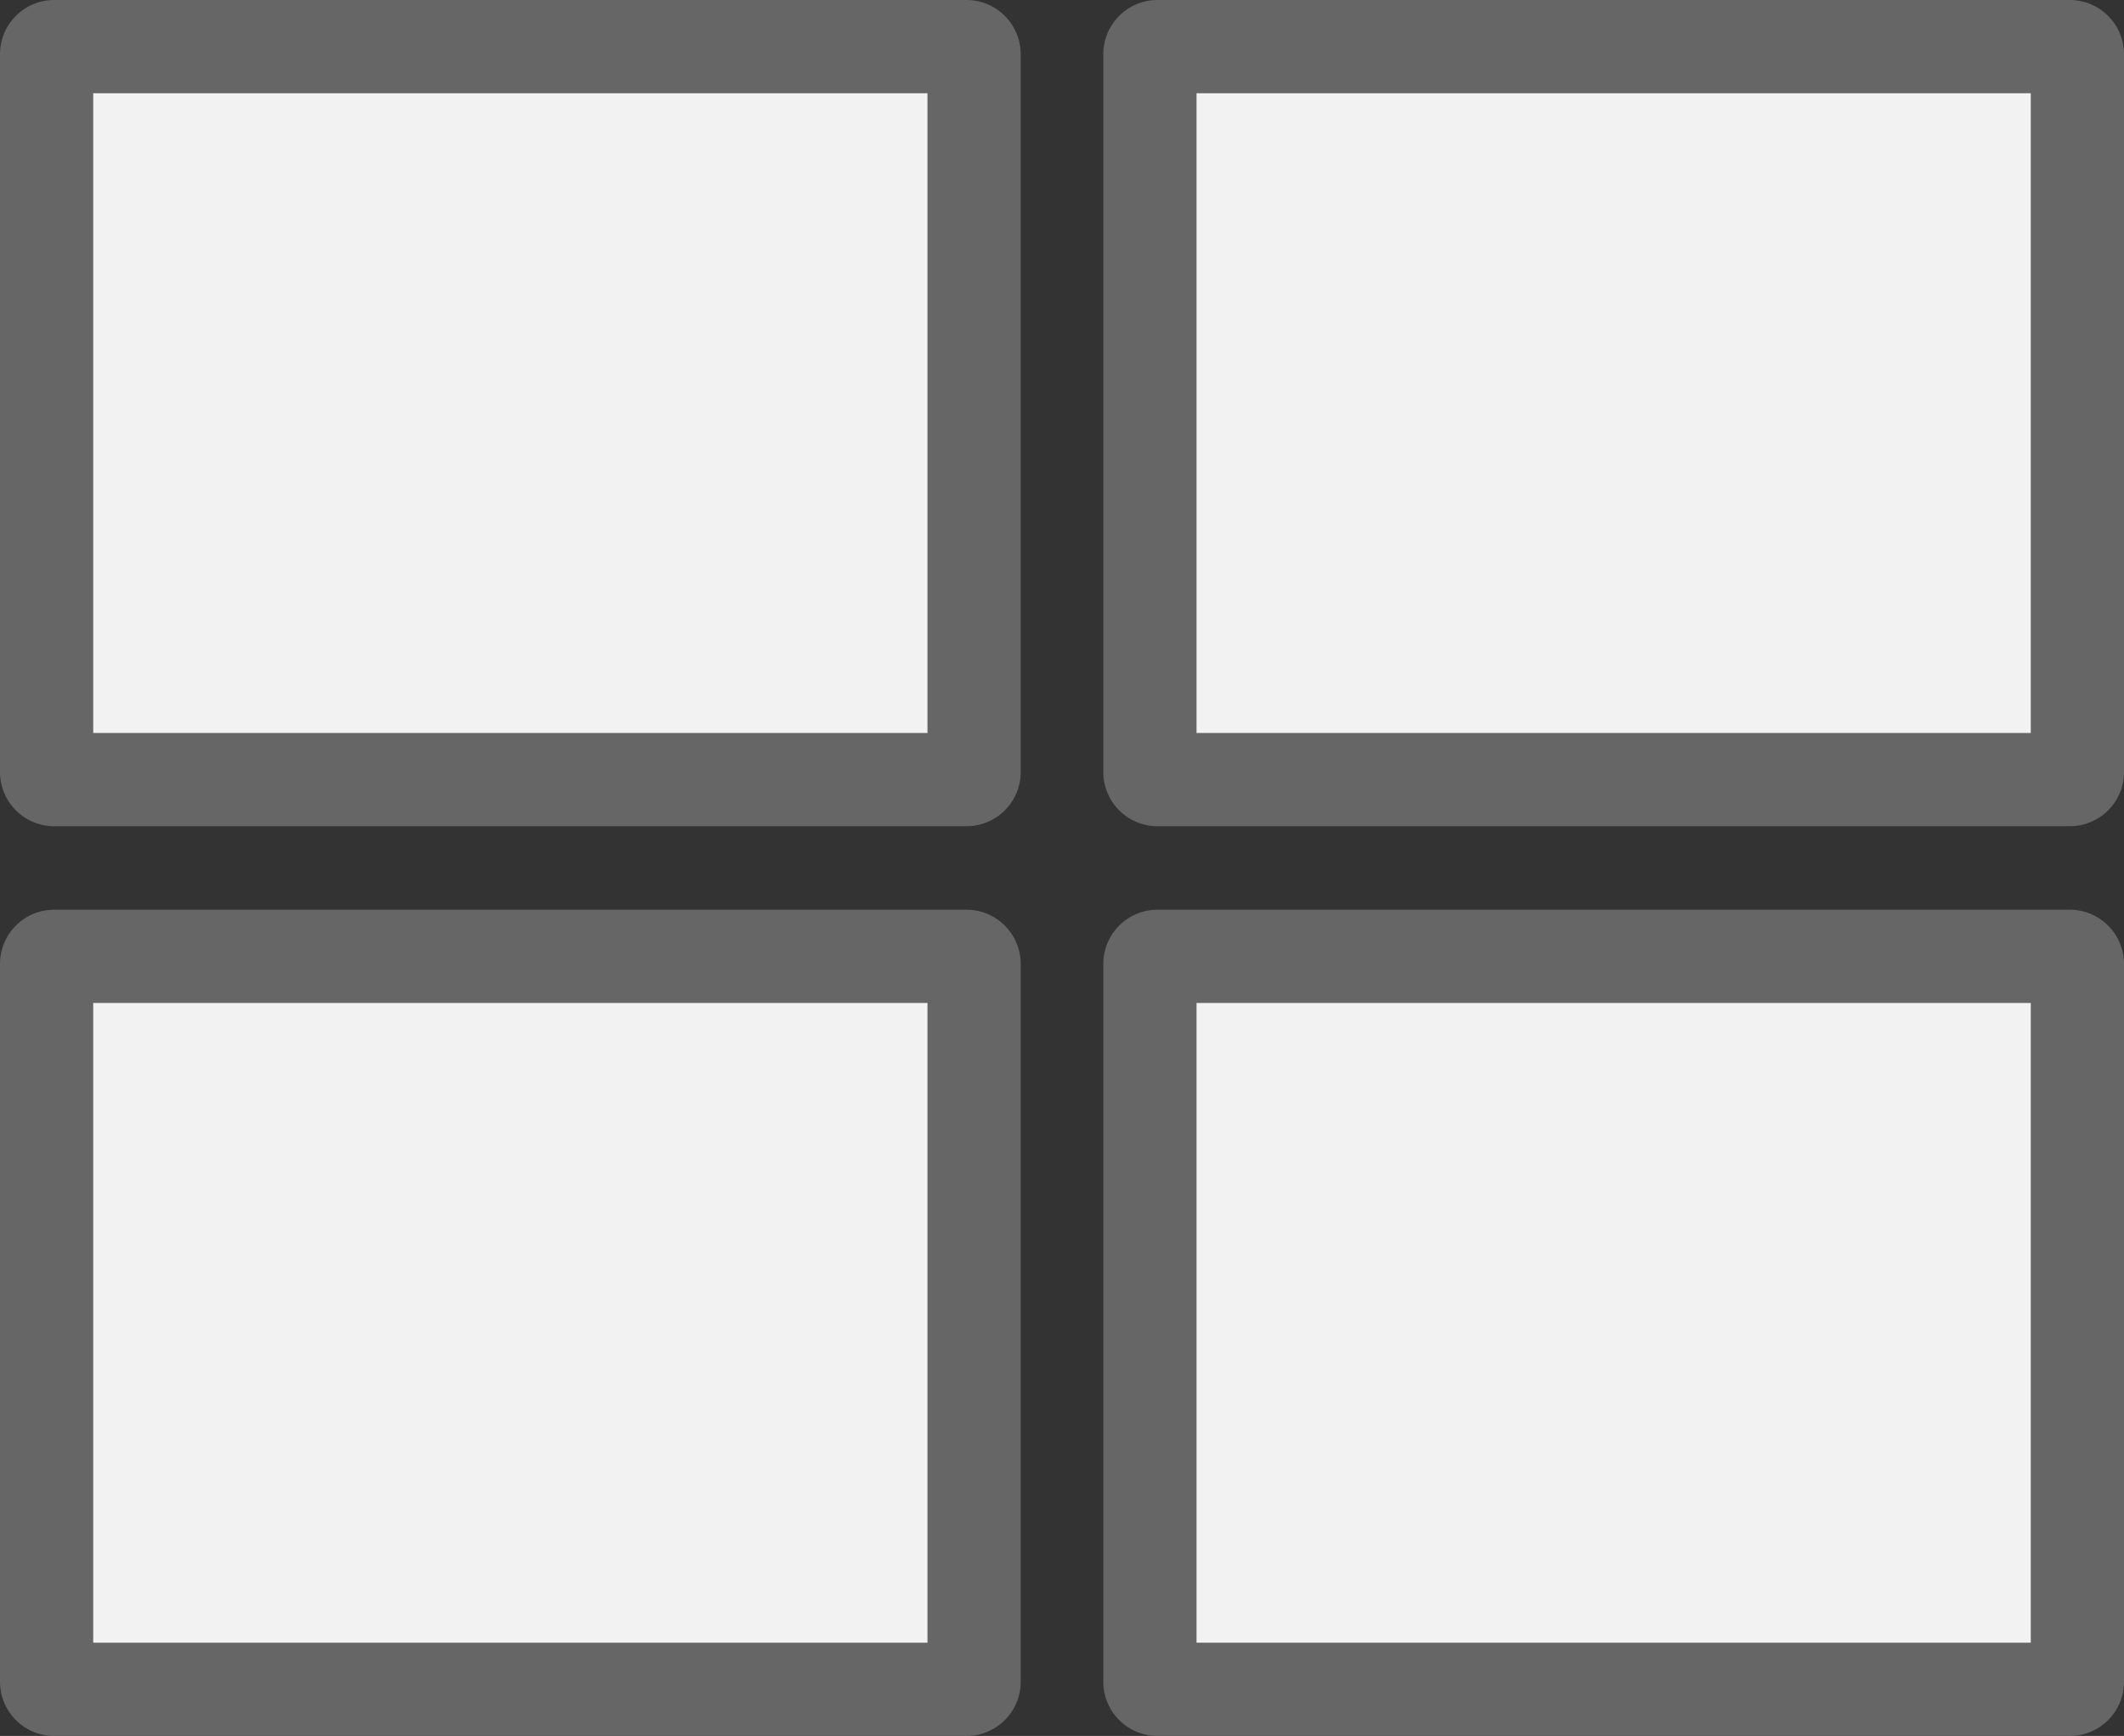 <?xml version="1.0" encoding="UTF-8" standalone="no"?>
<svg
   height="744.8"
   width="911.43"
   viewBox="0 0 911.43 744.8"
   version="1.1"
   id="svg1"
   sodipodi:docname="katalog.svg"
   inkscape:version="1.4 (86a8ad7, 2024-10-11)"
   xmlns:inkscape="http://www.inkscape.org/namespaces/inkscape"
   xmlns:sodipodi="http://sodipodi.sourceforge.net/DTD/sodipodi-0.dtd"
   xmlns="http://www.w3.org/2000/svg"
   xmlns:svg="http://www.w3.org/2000/svg">
  <rect x="0" y="0" width="911.43" height="744.8" fill="#333333" stroke="none"/>
  <defs
     id="defs1" />
  <sodipodi:namedview
     id="namedview1"
     pagecolor="#505050"
     bordercolor="#eeeeee"
     borderopacity="1"
     inkscape:showpageshadow="0"
     inkscape:pageopacity="0"
     inkscape:pagecheckerboard="0"
     inkscape:deskcolor="#d1d1d1"
     inkscape:zoom="1.815"
     inkscape:cx="455.64738"
     inkscape:cy="372.17631"
     inkscape:window-width="3840"
     inkscape:window-height="2054"
     inkscape:window-x="-11"
     inkscape:window-y="-11"
     inkscape:window-maximized="1"
     inkscape:current-layer="svg1" />
  <path
     d="M 414.74,334.49 H 23.26 A 3.26,3.26 0 0 1 20,331.23 V 23.26 C 20,21.46 21.46,20 23.26,20 h 391.47 c 1.8,0 3.26,1.46 3.26,3.26 v 307.97 c 0.01,1.8 -1.45,3.26 -3.25,3.26 z m 0,390.31 H 23.26 A 3.26,3.26 0 0 1 20,721.54 V 413.57 c 0,-1.8 1.46,-3.26 3.26,-3.26 h 391.47 c 1.8,0 3.26,1.46 3.26,3.26 v 307.97 c 0.01,1.8 -1.45,3.26 -3.25,3.26 z M 888.18,334.49 H 496.7 a 3.26,3.26 0 0 1 -3.26,-3.26 V 23.26 c 0,-1.8 1.46,-3.26 3.26,-3.26 h 391.47 c 1.8,0 3.26,1.46 3.26,3.26 v 307.97 c 0.01,1.8 -1.45,3.26 -3.25,3.26 z m 0,390.31 H 496.7 a 3.26,3.26 0 0 1 -3.26,-3.26 V 413.57 c 0,-1.8 1.46,-3.26 3.26,-3.26 h 391.47 c 1.8,0 3.26,1.46 3.26,3.26 v 307.97 c 0.01,1.8 -1.45,3.26 -3.25,3.26 z"
     style="fill:#f2f2f2;stroke:#666666;stroke-width:40;stroke-linecap:round;stroke-linejoin:round;stroke-miterlimit:10"
     id="path1" />
</svg>
